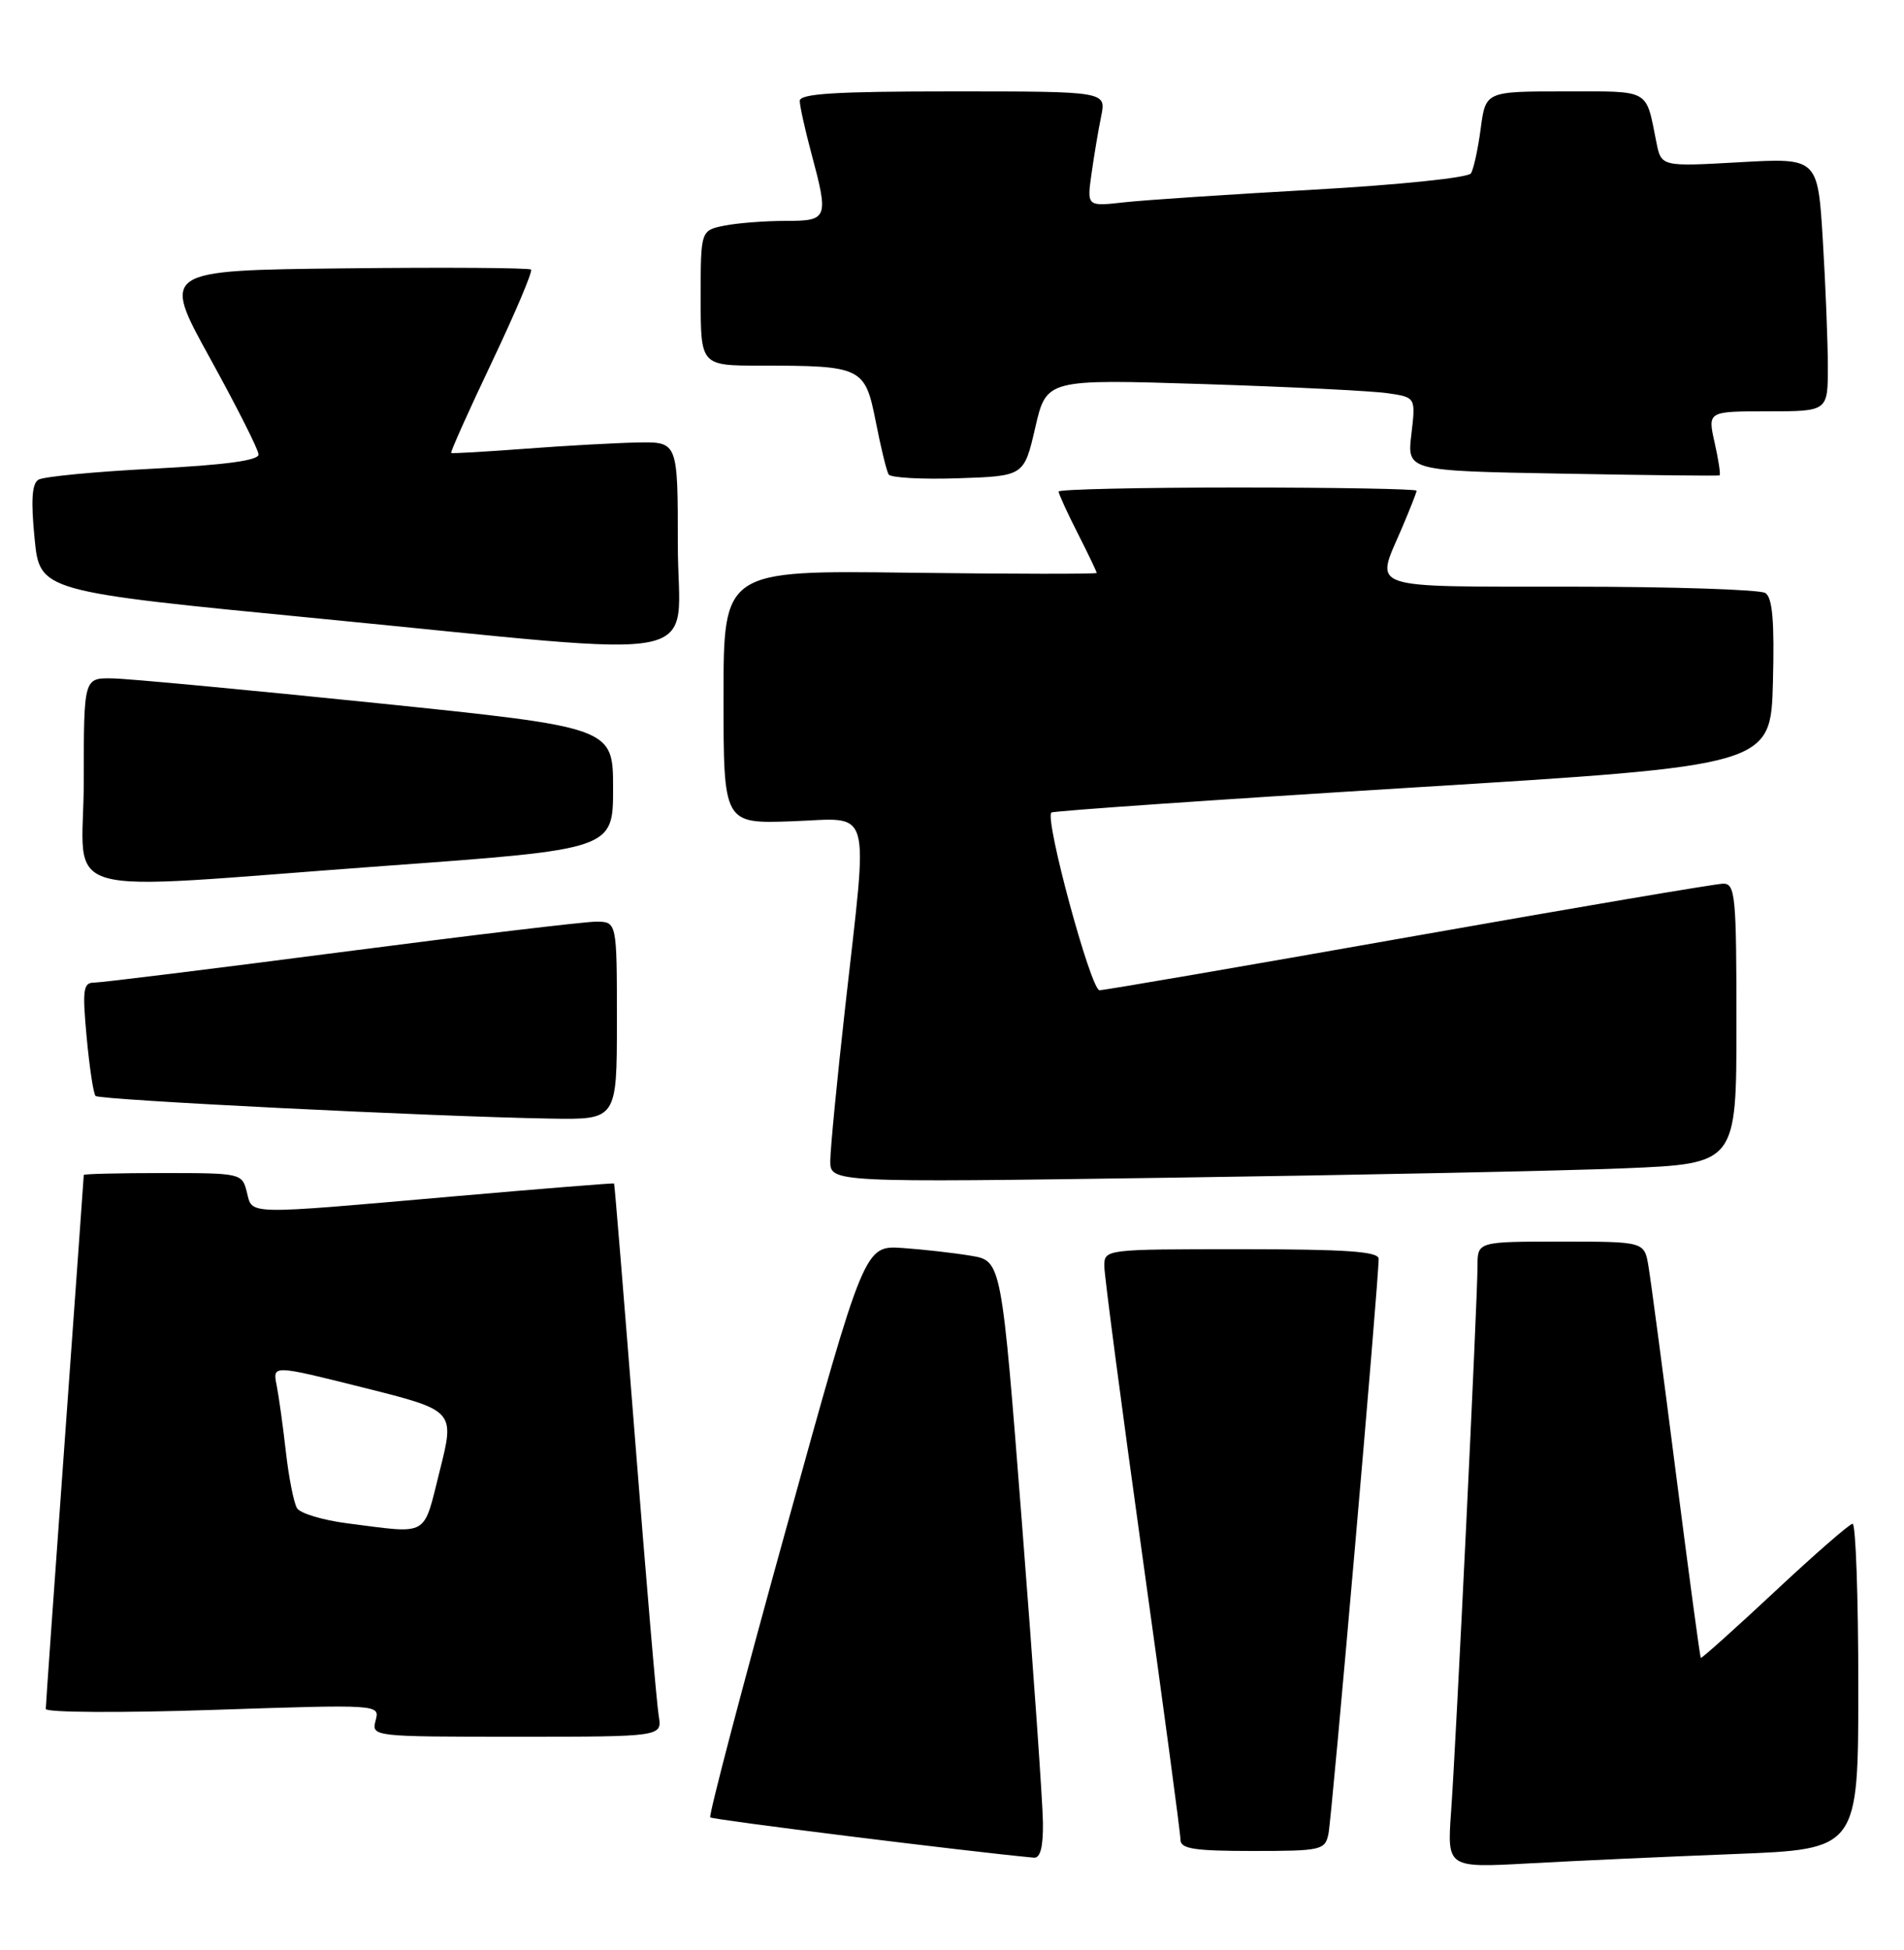 <?xml version="1.0" encoding="UTF-8" standalone="no"?>
<!DOCTYPE svg PUBLIC "-//W3C//DTD SVG 1.1//EN" "http://www.w3.org/Graphics/SVG/1.1/DTD/svg11.dtd" >
<svg xmlns="http://www.w3.org/2000/svg" xmlns:xlink="http://www.w3.org/1999/xlink" version="1.1" viewBox="0 0 250 256">
 <g >
 <path fill="currentColor"
d=" M 227.75 243.40 C 244.00 242.77 244.00 242.77 244.00 221.39 C 244.00 209.62 243.66 200.02 243.25 200.04 C 242.84 200.07 238.23 204.08 233.01 208.97 C 227.78 213.85 223.42 217.76 223.32 217.65 C 223.21 217.55 221.75 206.67 220.06 193.48 C 218.38 180.29 216.75 168.04 216.45 166.25 C 215.91 163.00 215.91 163.00 204.95 163.00 C 194.00 163.00 194.00 163.00 194.00 166.23 C 194.00 170.62 191.19 228.69 190.53 237.86 C 190.01 245.22 190.01 245.22 200.75 244.63 C 206.66 244.30 218.81 243.75 227.75 243.40 Z  M 136.94 239.25 C 136.91 236.64 135.67 218.98 134.19 200.02 C 131.50 165.53 131.50 165.53 127.50 164.86 C 125.30 164.49 121.25 164.03 118.51 163.84 C 113.51 163.50 113.51 163.50 103.18 200.84 C 97.49 221.37 93.03 238.36 93.26 238.59 C 93.57 238.90 126.96 243.06 135.75 243.88 C 136.60 243.96 136.98 242.47 136.94 239.25 Z  M 174.43 240.75 C 174.88 238.58 181.06 167.80 181.02 165.25 C 181.00 164.30 176.72 164.00 163.00 164.00 C 145.00 164.00 145.00 164.00 145.00 166.25 C 145.01 167.49 147.26 184.60 150.00 204.27 C 152.75 223.95 155.00 240.71 155.00 241.52 C 155.00 242.72 156.78 243.00 164.48 243.00 C 173.51 243.00 173.98 242.89 174.43 240.75 Z  M 86.49 225.25 C 86.23 223.74 84.84 207.43 83.39 189.00 C 81.94 170.57 80.70 155.44 80.63 155.37 C 80.56 155.30 71.05 156.06 59.50 157.07 C 31.87 159.49 33.17 159.52 32.41 156.50 C 31.79 154.03 31.64 154.00 21.39 154.00 C 15.68 154.00 11.00 154.11 11.00 154.25 C 11.00 154.39 9.88 170.03 8.51 189.00 C 7.14 207.97 6.01 223.88 6.01 224.35 C 6.00 224.83 15.87 224.88 27.94 224.48 C 49.88 223.75 49.88 223.75 49.32 225.87 C 48.77 227.99 48.88 228.00 67.86 228.00 C 86.95 228.00 86.95 228.00 86.49 225.25 Z  M 213.25 153.38 C 228.00 152.77 228.00 152.77 228.00 134.39 C 228.00 117.54 227.85 116.00 226.25 116.01 C 225.29 116.02 206.73 119.17 185.02 123.01 C 163.31 126.85 145.01 130.00 144.37 130.00 C 143.23 130.00 137.13 107.47 138.05 106.67 C 138.30 106.46 159.65 104.98 185.50 103.39 C 232.50 100.50 232.50 100.50 232.79 89.58 C 233.00 81.52 232.73 78.45 231.79 77.85 C 231.08 77.40 219.59 77.02 206.25 77.02 C 179.10 77.00 180.57 77.49 184.00 69.50 C 185.10 66.93 186.00 64.65 186.00 64.42 C 186.00 64.19 175.43 64.00 162.50 64.00 C 149.57 64.00 139.00 64.24 139.00 64.53 C 139.00 64.83 140.12 67.29 141.50 70.00 C 142.88 72.71 144.00 75.06 144.00 75.22 C 144.00 75.37 132.98 75.36 119.50 75.19 C 95.00 74.87 95.00 74.87 95.00 91.51 C 95.00 108.14 95.00 108.14 104.00 107.82 C 114.65 107.44 114.00 105.18 111.00 132.00 C 109.92 141.62 109.03 150.79 109.02 152.37 C 109.00 155.25 109.00 155.25 153.75 154.61 C 178.36 154.26 205.14 153.71 213.25 153.38 Z  M 81.00 134.00 C 81.00 121.00 81.00 121.00 78.24 121.00 C 76.73 121.00 61.66 122.80 44.75 125.00 C 27.84 127.20 13.27 129.00 12.36 129.00 C 10.92 129.00 10.80 129.91 11.38 136.19 C 11.75 140.15 12.27 143.61 12.55 143.88 C 13.07 144.41 57.13 146.60 72.25 146.85 C 81.00 147.00 81.00 147.00 81.00 134.00 Z  M 50.50 113.68 C 80.50 111.50 80.50 111.50 80.50 103.50 C 80.50 95.50 80.50 95.50 49.50 92.31 C 32.45 90.56 16.81 89.09 14.75 89.06 C 11.00 89.00 11.00 89.00 11.00 102.50 C 11.00 118.37 5.91 116.93 50.50 113.68 Z  M 89.00 71.50 C 89.00 58.00 89.00 58.00 83.75 58.09 C 80.86 58.15 74.22 58.51 69.00 58.91 C 63.77 59.30 59.38 59.56 59.24 59.47 C 59.10 59.39 61.50 54.03 64.57 47.57 C 67.64 41.11 69.96 35.63 69.73 35.39 C 69.49 35.16 58.48 35.08 45.26 35.23 C 21.22 35.50 21.22 35.50 27.56 47.00 C 31.05 53.33 33.93 59.02 33.95 59.66 C 33.98 60.45 29.59 61.04 20.11 61.53 C 12.47 61.92 5.69 62.57 5.04 62.98 C 4.19 63.50 4.05 65.73 4.54 70.68 C 5.22 77.64 5.22 77.64 41.86 81.20 C 94.69 86.34 89.00 87.51 89.00 71.50 Z  M 135.93 56.14 C 137.40 49.77 137.40 49.77 157.95 50.42 C 169.25 50.78 180.16 51.32 182.19 51.62 C 185.89 52.16 185.89 52.16 185.32 56.99 C 184.74 61.82 184.74 61.82 205.12 62.18 C 216.33 62.39 225.63 62.49 225.78 62.41 C 225.94 62.33 225.65 60.40 225.14 58.13 C 224.21 54.00 224.21 54.00 232.11 54.00 C 240.00 54.00 240.00 54.00 240.00 48.16 C 240.00 44.94 239.70 37.45 239.34 31.51 C 238.68 20.72 238.68 20.72 228.41 21.30 C 218.13 21.88 218.13 21.88 217.49 18.69 C 216.06 11.58 216.83 12.00 205.47 12.00 C 195.07 12.00 195.07 12.00 194.42 16.87 C 194.07 19.55 193.49 22.20 193.14 22.76 C 192.78 23.33 183.71 24.27 172.50 24.90 C 161.50 25.52 150.30 26.26 147.61 26.56 C 142.71 27.11 142.71 27.11 143.32 22.80 C 143.65 20.44 144.22 17.04 144.59 15.25 C 145.25 12.00 145.25 12.00 125.12 12.00 C 109.69 12.00 105.00 12.29 105.01 13.25 C 105.02 13.94 105.69 16.98 106.50 20.00 C 108.84 28.73 108.74 29.00 103.13 29.00 C 100.44 29.00 96.84 29.28 95.13 29.62 C 92.00 30.25 92.00 30.25 92.00 39.12 C 92.00 48.00 92.00 48.00 99.87 48.00 C 113.18 48.00 113.58 48.20 114.99 55.35 C 115.65 58.73 116.41 61.85 116.68 62.29 C 116.95 62.72 121.06 62.95 125.81 62.79 C 134.46 62.50 134.46 62.50 135.93 56.14 Z  M 45.63 199.99 C 42.41 199.58 39.42 198.68 39.00 198.00 C 38.58 197.31 37.92 194.00 37.54 190.63 C 37.16 187.26 36.61 183.30 36.32 181.84 C 35.79 179.18 35.79 179.18 47.76 182.18 C 59.73 185.18 59.73 185.18 57.74 193.09 C 55.52 201.91 56.47 201.37 45.63 199.99 Z "/>
</g>
</svg>